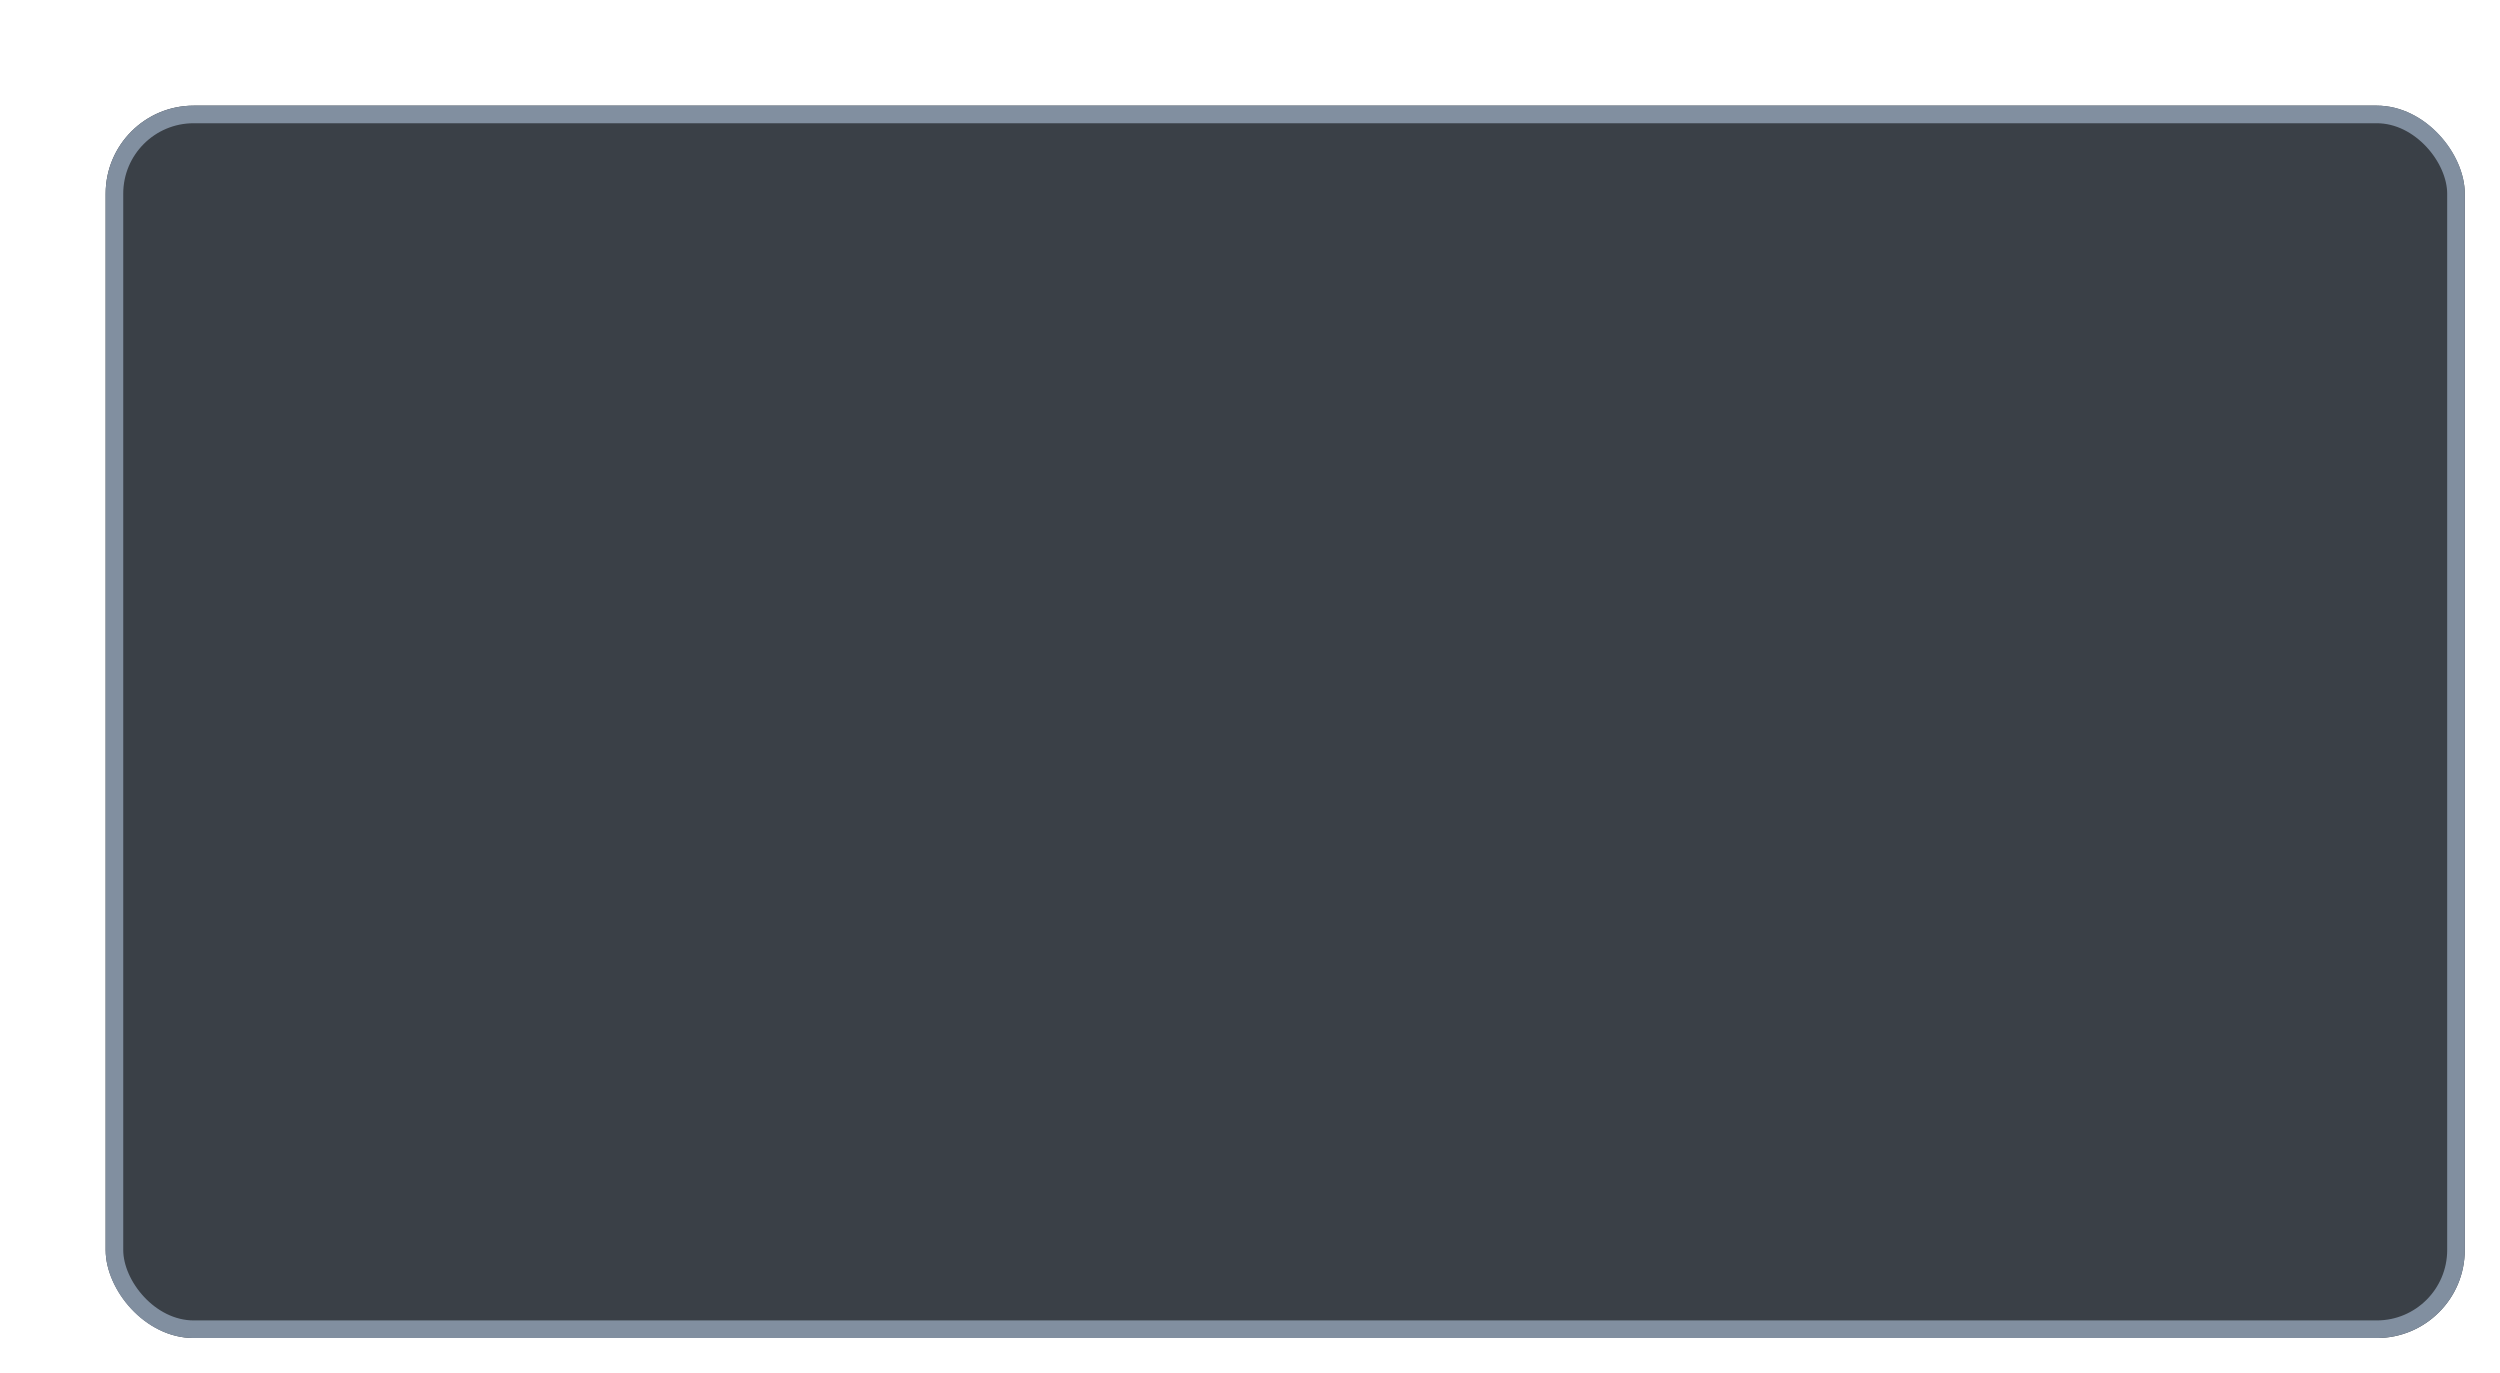 <svg width="142" height="78" viewBox="0 0 142 78" fill="none" xmlns="http://www.w3.org/2000/svg">
<g filter="url(#filter0_d_217_790)">
<g filter="url(#filter1_dii_217_790)">
<rect x="138" y="70" width="134" height="70" rx="5" transform="rotate(-180 138 70)" fill="#3A4047"/>
<rect x="137.5" y="69.5" width="133" height="69" rx="4.5" transform="rotate(-180 137.5 69.5)" stroke="#818FA0"/>
</g>
</g>
<defs>
<filter id="filter0_d_217_790" x="0" y="0" width="142" height="78" filterUnits="userSpaceOnUse" color-interpolation-filters="sRGB">
<feFlood flood-opacity="0" result="BackgroundImageFix"/>
<feColorMatrix in="SourceAlpha" type="matrix" values="0 0 0 0 0 0 0 0 0 0 0 0 0 0 0 0 0 0 127 0" result="hardAlpha"/>
<feOffset dy="4"/>
<feGaussianBlur stdDeviation="2"/>
<feComposite in2="hardAlpha" operator="out"/>
<feColorMatrix type="matrix" values="0 0 0 0 0 0 0 0 0 0 0 0 0 0 0 0 0 0 0.25 0"/>
<feBlend mode="normal" in2="BackgroundImageFix" result="effect1_dropShadow_217_790"/>
<feBlend mode="normal" in="SourceGraphic" in2="effect1_dropShadow_217_790" result="shape"/>
</filter>
<filter id="filter1_dii_217_790" x="4" y="-2" width="138" height="76" filterUnits="userSpaceOnUse" color-interpolation-filters="sRGB">
<feFlood flood-opacity="0" result="BackgroundImageFix"/>
<feColorMatrix in="SourceAlpha" type="matrix" values="0 0 0 0 0 0 0 0 0 0 0 0 0 0 0 0 0 0 127 0" result="hardAlpha"/>
<feOffset dx="2" dy="2"/>
<feGaussianBlur stdDeviation="1"/>
<feComposite in2="hardAlpha" operator="out"/>
<feColorMatrix type="matrix" values="0 0 0 0 0.11 0 0 0 0 0.11 0 0 0 0 0.11 0 0 0 0.8 0"/>
<feBlend mode="normal" in2="BackgroundImageFix" result="effect1_dropShadow_217_790"/>
<feBlend mode="normal" in="SourceGraphic" in2="effect1_dropShadow_217_790" result="shape"/>
<feColorMatrix in="SourceAlpha" type="matrix" values="0 0 0 0 0 0 0 0 0 0 0 0 0 0 0 0 0 0 127 0" result="hardAlpha"/>
<feMorphology radius="1" operator="erode" in="SourceAlpha" result="effect2_innerShadow_217_790"/>
<feOffset dy="-2"/>
<feGaussianBlur stdDeviation="1"/>
<feComposite in2="hardAlpha" operator="arithmetic" k2="-1" k3="1"/>
<feColorMatrix type="matrix" values="0 0 0 0 0.037 0 0 0 0 0.122 0 0 0 0 0.2 0 0 0 0.6 0"/>
<feBlend mode="normal" in2="shape" result="effect2_innerShadow_217_790"/>
<feColorMatrix in="SourceAlpha" type="matrix" values="0 0 0 0 0 0 0 0 0 0 0 0 0 0 0 0 0 0 127 0" result="hardAlpha"/>
<feOffset dy="2"/>
<feGaussianBlur stdDeviation="1"/>
<feComposite in2="hardAlpha" operator="arithmetic" k2="-1" k3="1"/>
<feColorMatrix type="matrix" values="0 0 0 0 0.168 0 0 0 0 0.48 0 0 0 0 0.762 0 0 0 0.4 0"/>
<feBlend mode="normal" in2="effect2_innerShadow_217_790" result="effect3_innerShadow_217_790"/>
</filter>
</defs>
</svg>
